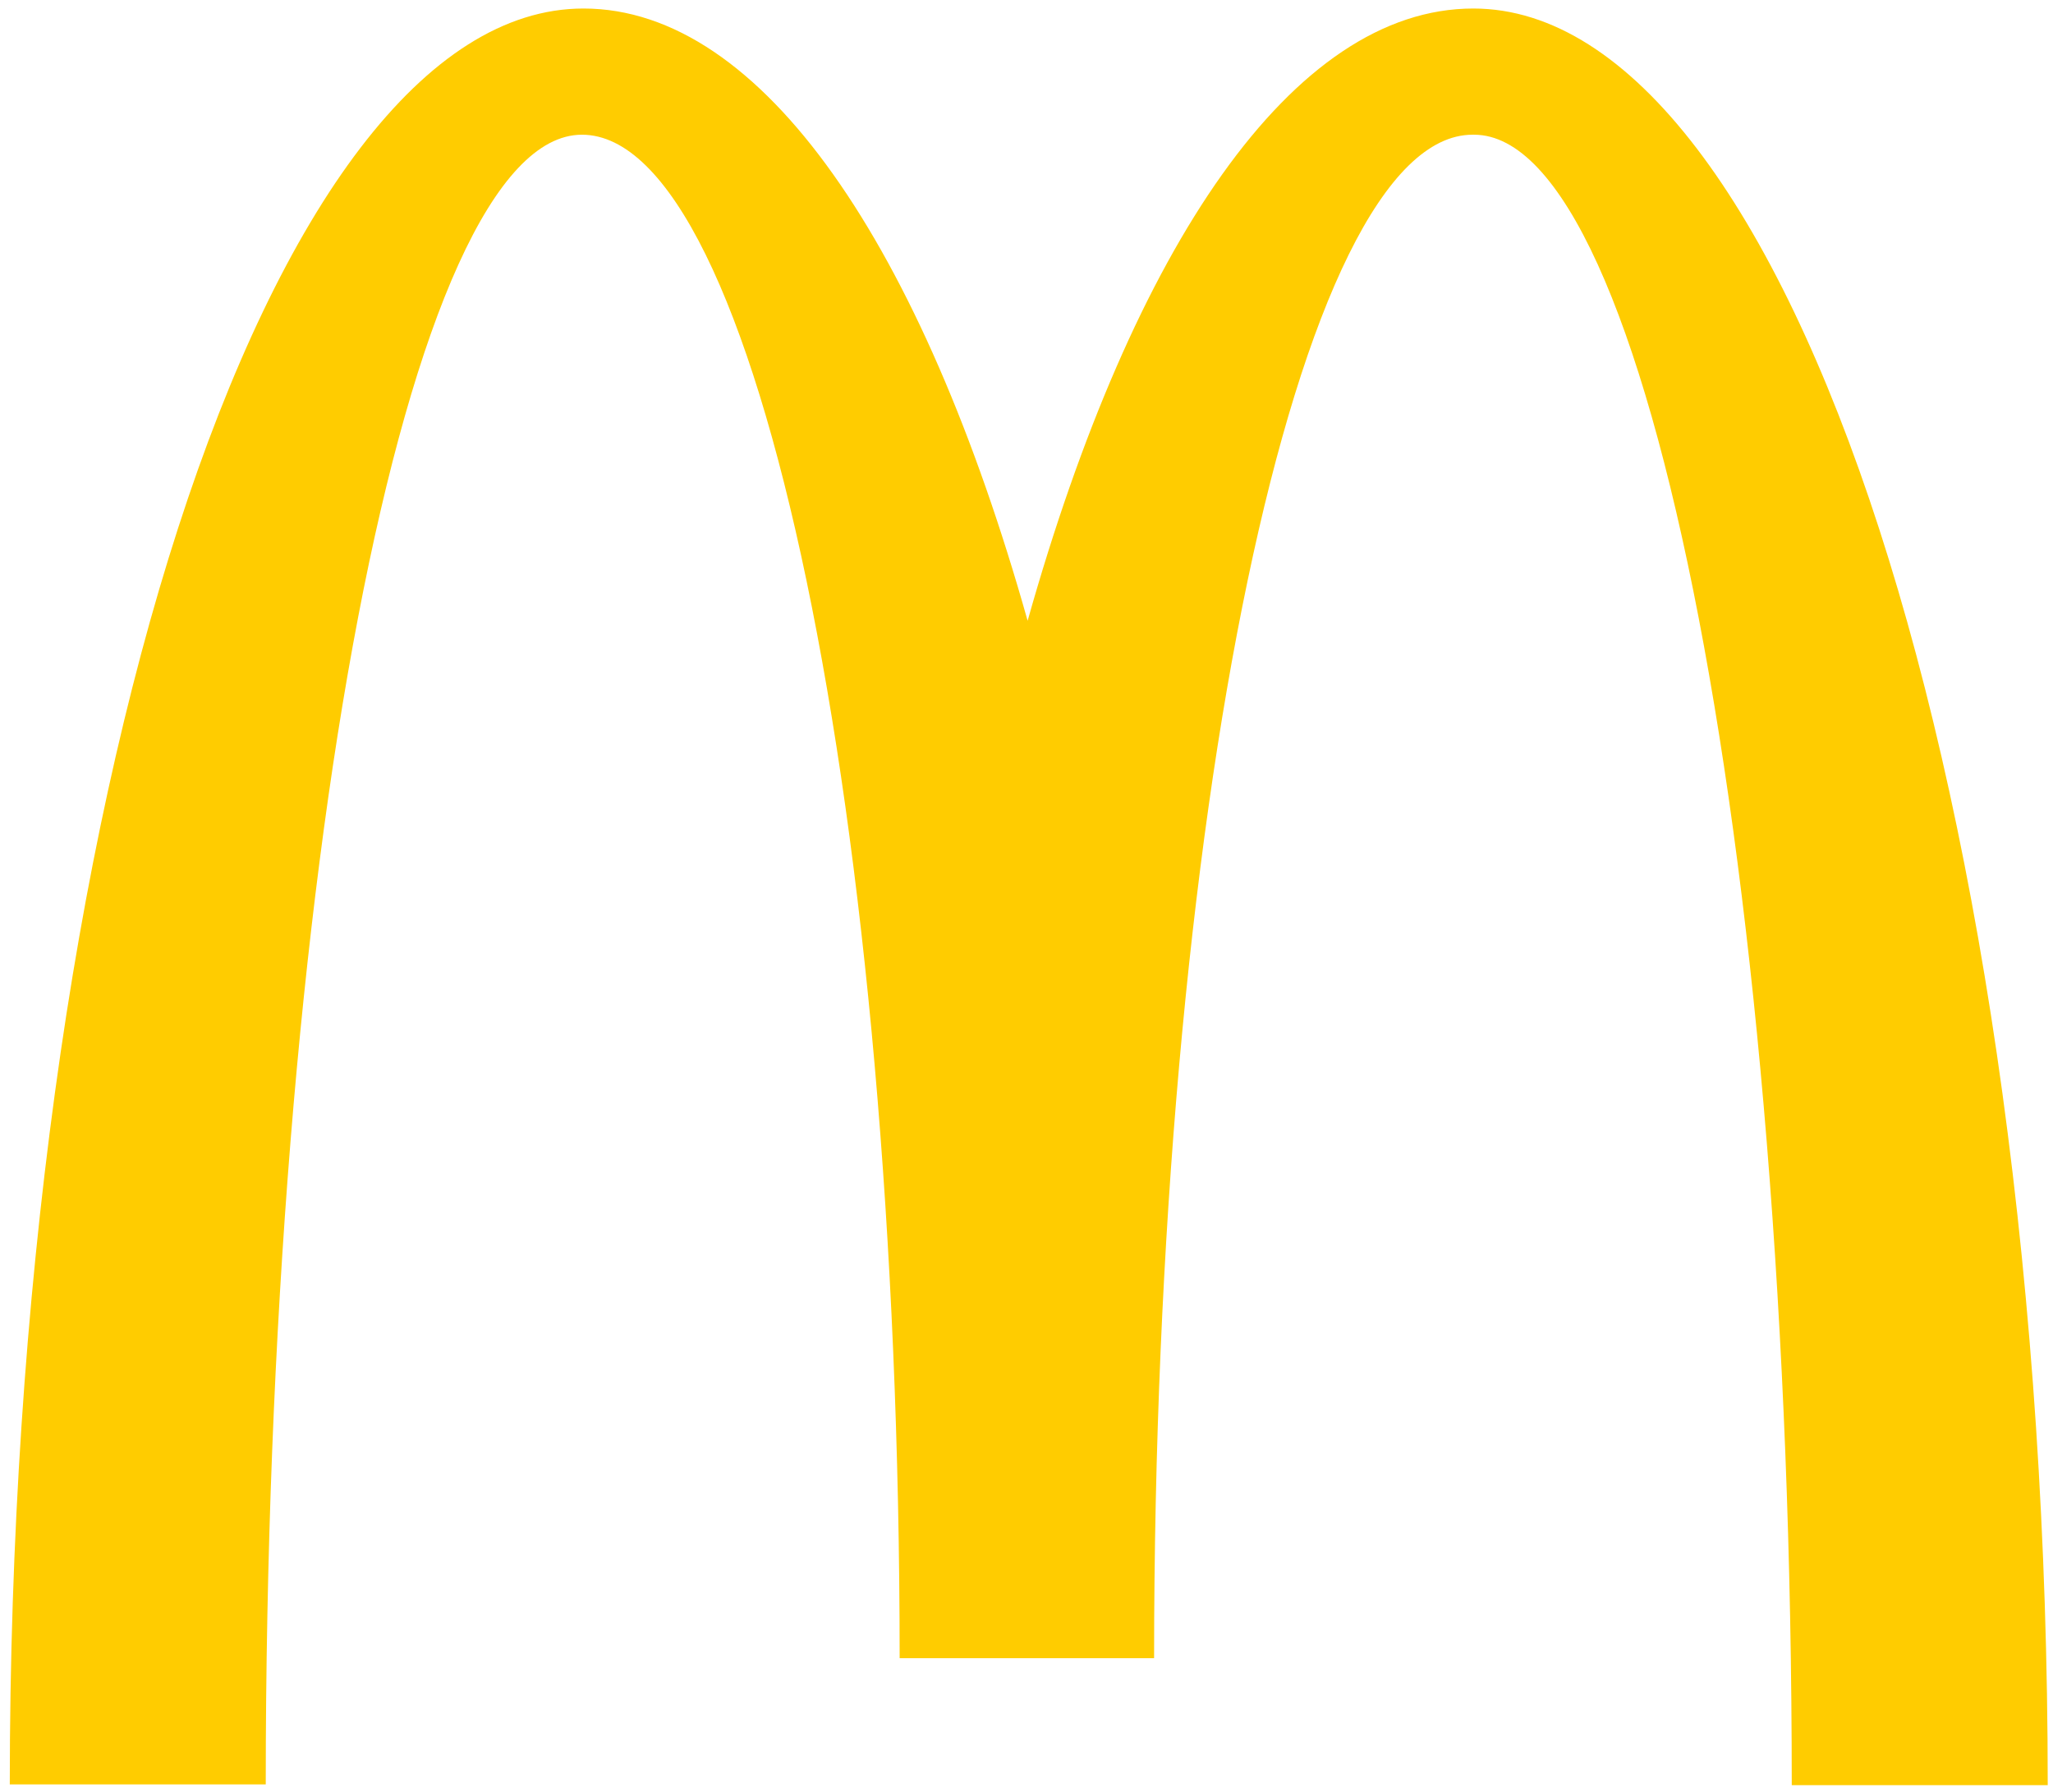 <svg width="212" height="185" viewBox="0 0 212 185" fill="none" xmlns="http://www.w3.org/2000/svg">
<path d="M152.216 13.91C170.33 13.91 185.023 90.16 185.023 184.327H211.455C211.455 82.946 184.79 0.879 152.138 0.879C133.481 0.879 116.999 25.468 106.116 64.097C95.232 25.468 78.751 0.879 60.248 0.879C27.597 0.879 1.01 82.868 1.01 184.25H27.442C27.442 90.082 41.979 13.91 60.093 13.91C78.207 13.91 92.9 84.342 92.9 171.218H119.176C119.176 84.342 133.947 13.91 152.061 13.91" fill="#FFCC00"/>
</svg>
